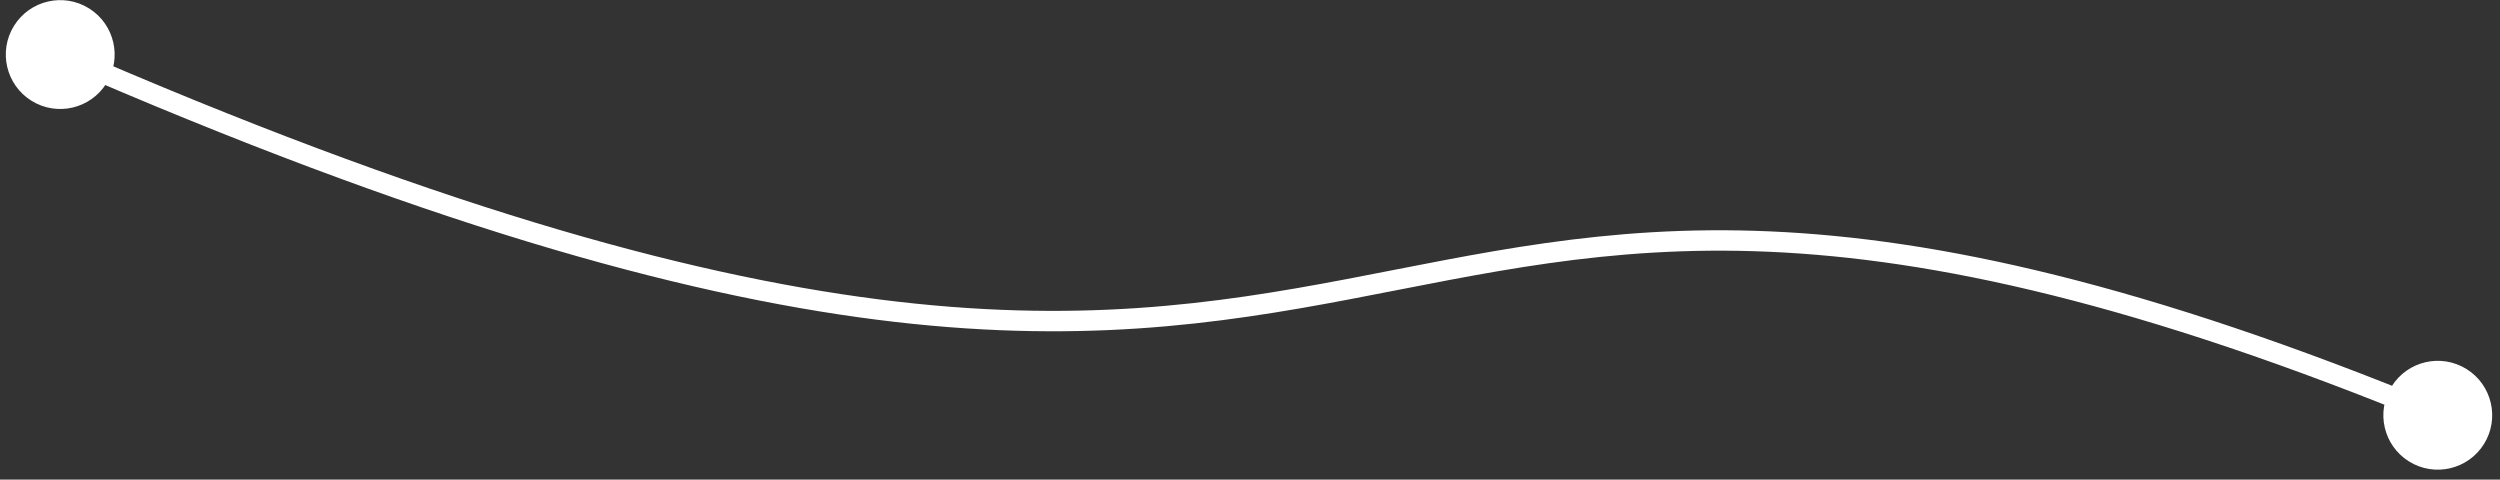 <svg width="245" height="47" viewBox="0 0 245 47" fill="none" xmlns="http://www.w3.org/2000/svg">
<rect x="0" y="0" width="245" height="47" fill="#333333" stroke="none"/>
<path d="M1.375 2.527C-0.182 5.028 0.583 8.317 3.083 9.874C5.583 11.431 8.873 10.666 10.43 8.165C11.986 5.665 11.221 2.376 8.721 0.819C6.221 -0.738 2.931 0.027 1.375 2.527ZM234.375 37.876C232.818 40.376 233.583 43.665 236.083 45.222C238.584 46.779 241.873 46.014 243.43 43.514C244.986 41.013 244.221 37.724 241.721 36.167C239.221 34.61 235.932 35.375 234.375 37.876ZM5.502 6.263C41.157 21.818 66.343 28.832 85.895 31.327C105.47 33.825 119.351 31.787 132.351 29.315C145.342 26.845 157.35 23.971 173.381 24.673C189.405 25.375 209.497 29.658 238.521 41.619L239.283 39.77C210.117 27.75 189.791 23.39 173.468 22.675C157.153 21.961 144.886 24.896 131.977 27.35C119.076 29.803 105.428 31.804 86.149 29.343C66.847 26.88 41.852 19.939 6.302 4.43L5.502 6.263Z" fill="white"/>
</svg>
